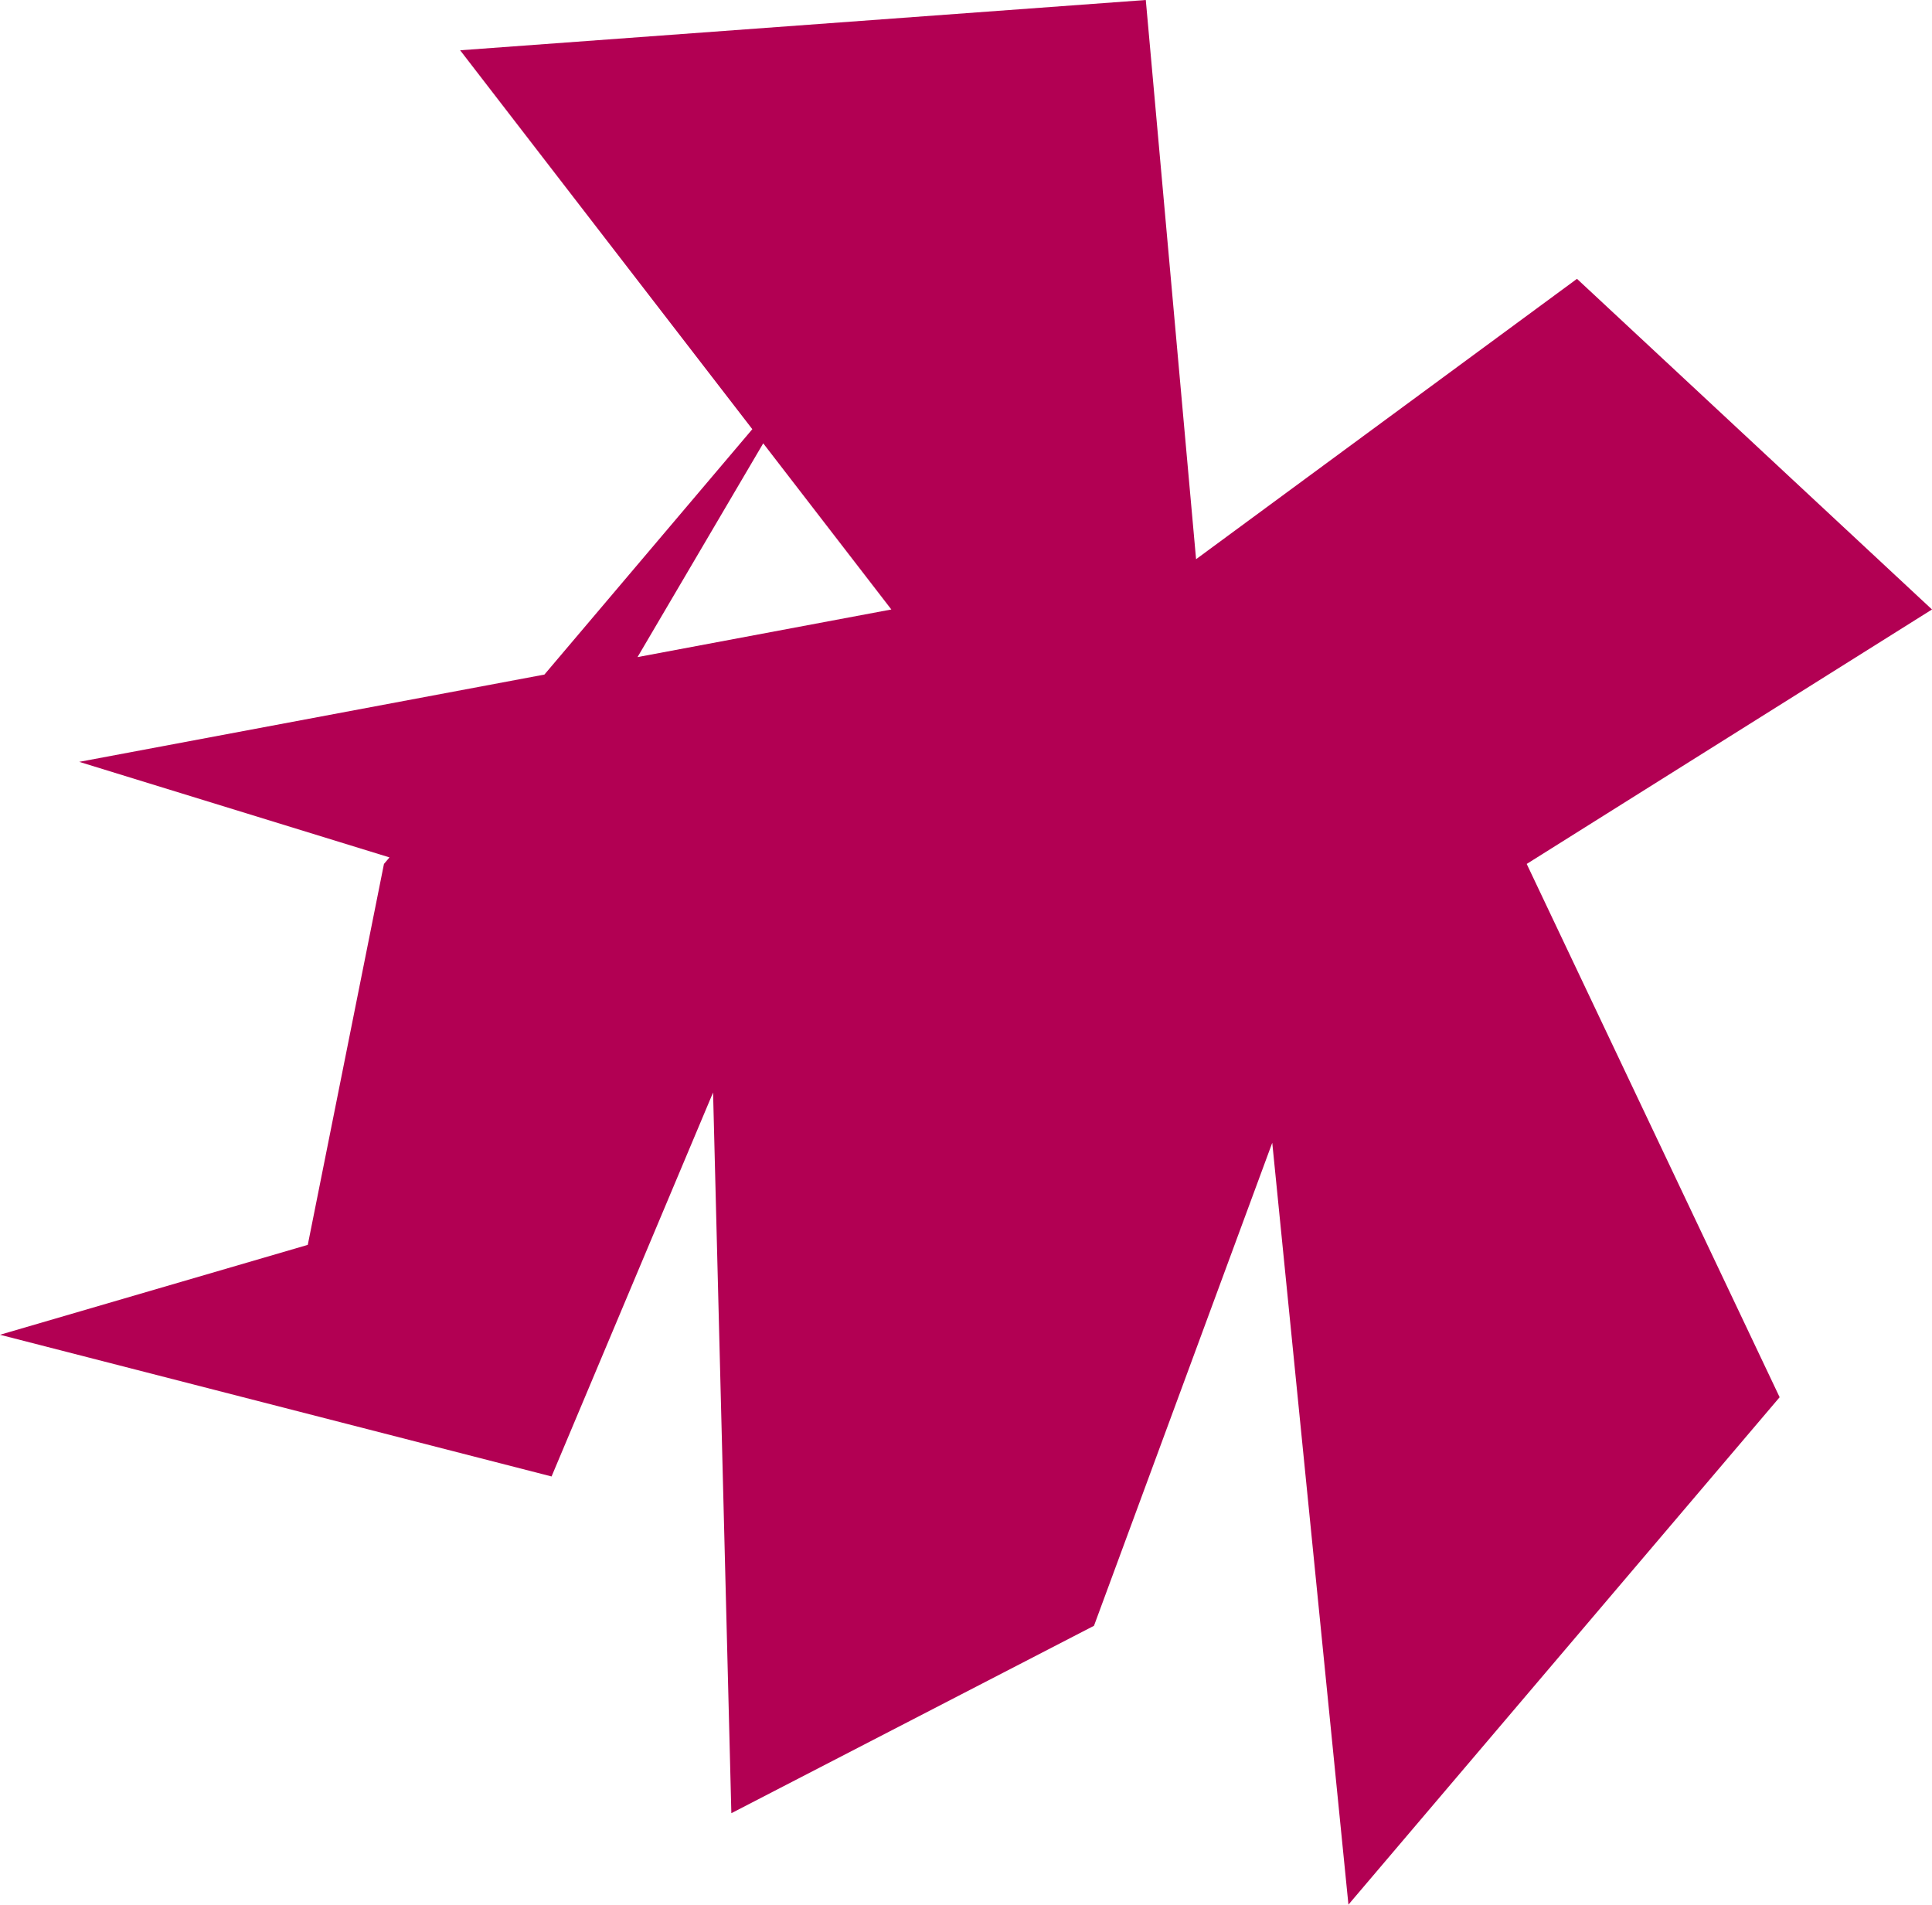 <svg xmlns="http://www.w3.org/2000/svg" viewBox="0 0 12.68 12.5"><defs><style>.cls-1{fill:#b20053;}</style></defs><title>Asset 41</title><g id="Layer_2" data-name="Layer 2"><g id="LANDSCAPE"><polyline class="cls-1" points="5.35 2.33 2.52 5.67 2.02 8.17 0 8.76 3.62 9.69 4.68 7.17 4.8 11.9 7.18 10.67 8.35 7.5 8.85 12.5 11.68 9.17 10.02 5.67 12.68 4 10.35 1.83 7.85 3.67 7.52 0 3.02 0.33 5.85 4 0.52 5 3.28 5.85"/></g></g></svg>